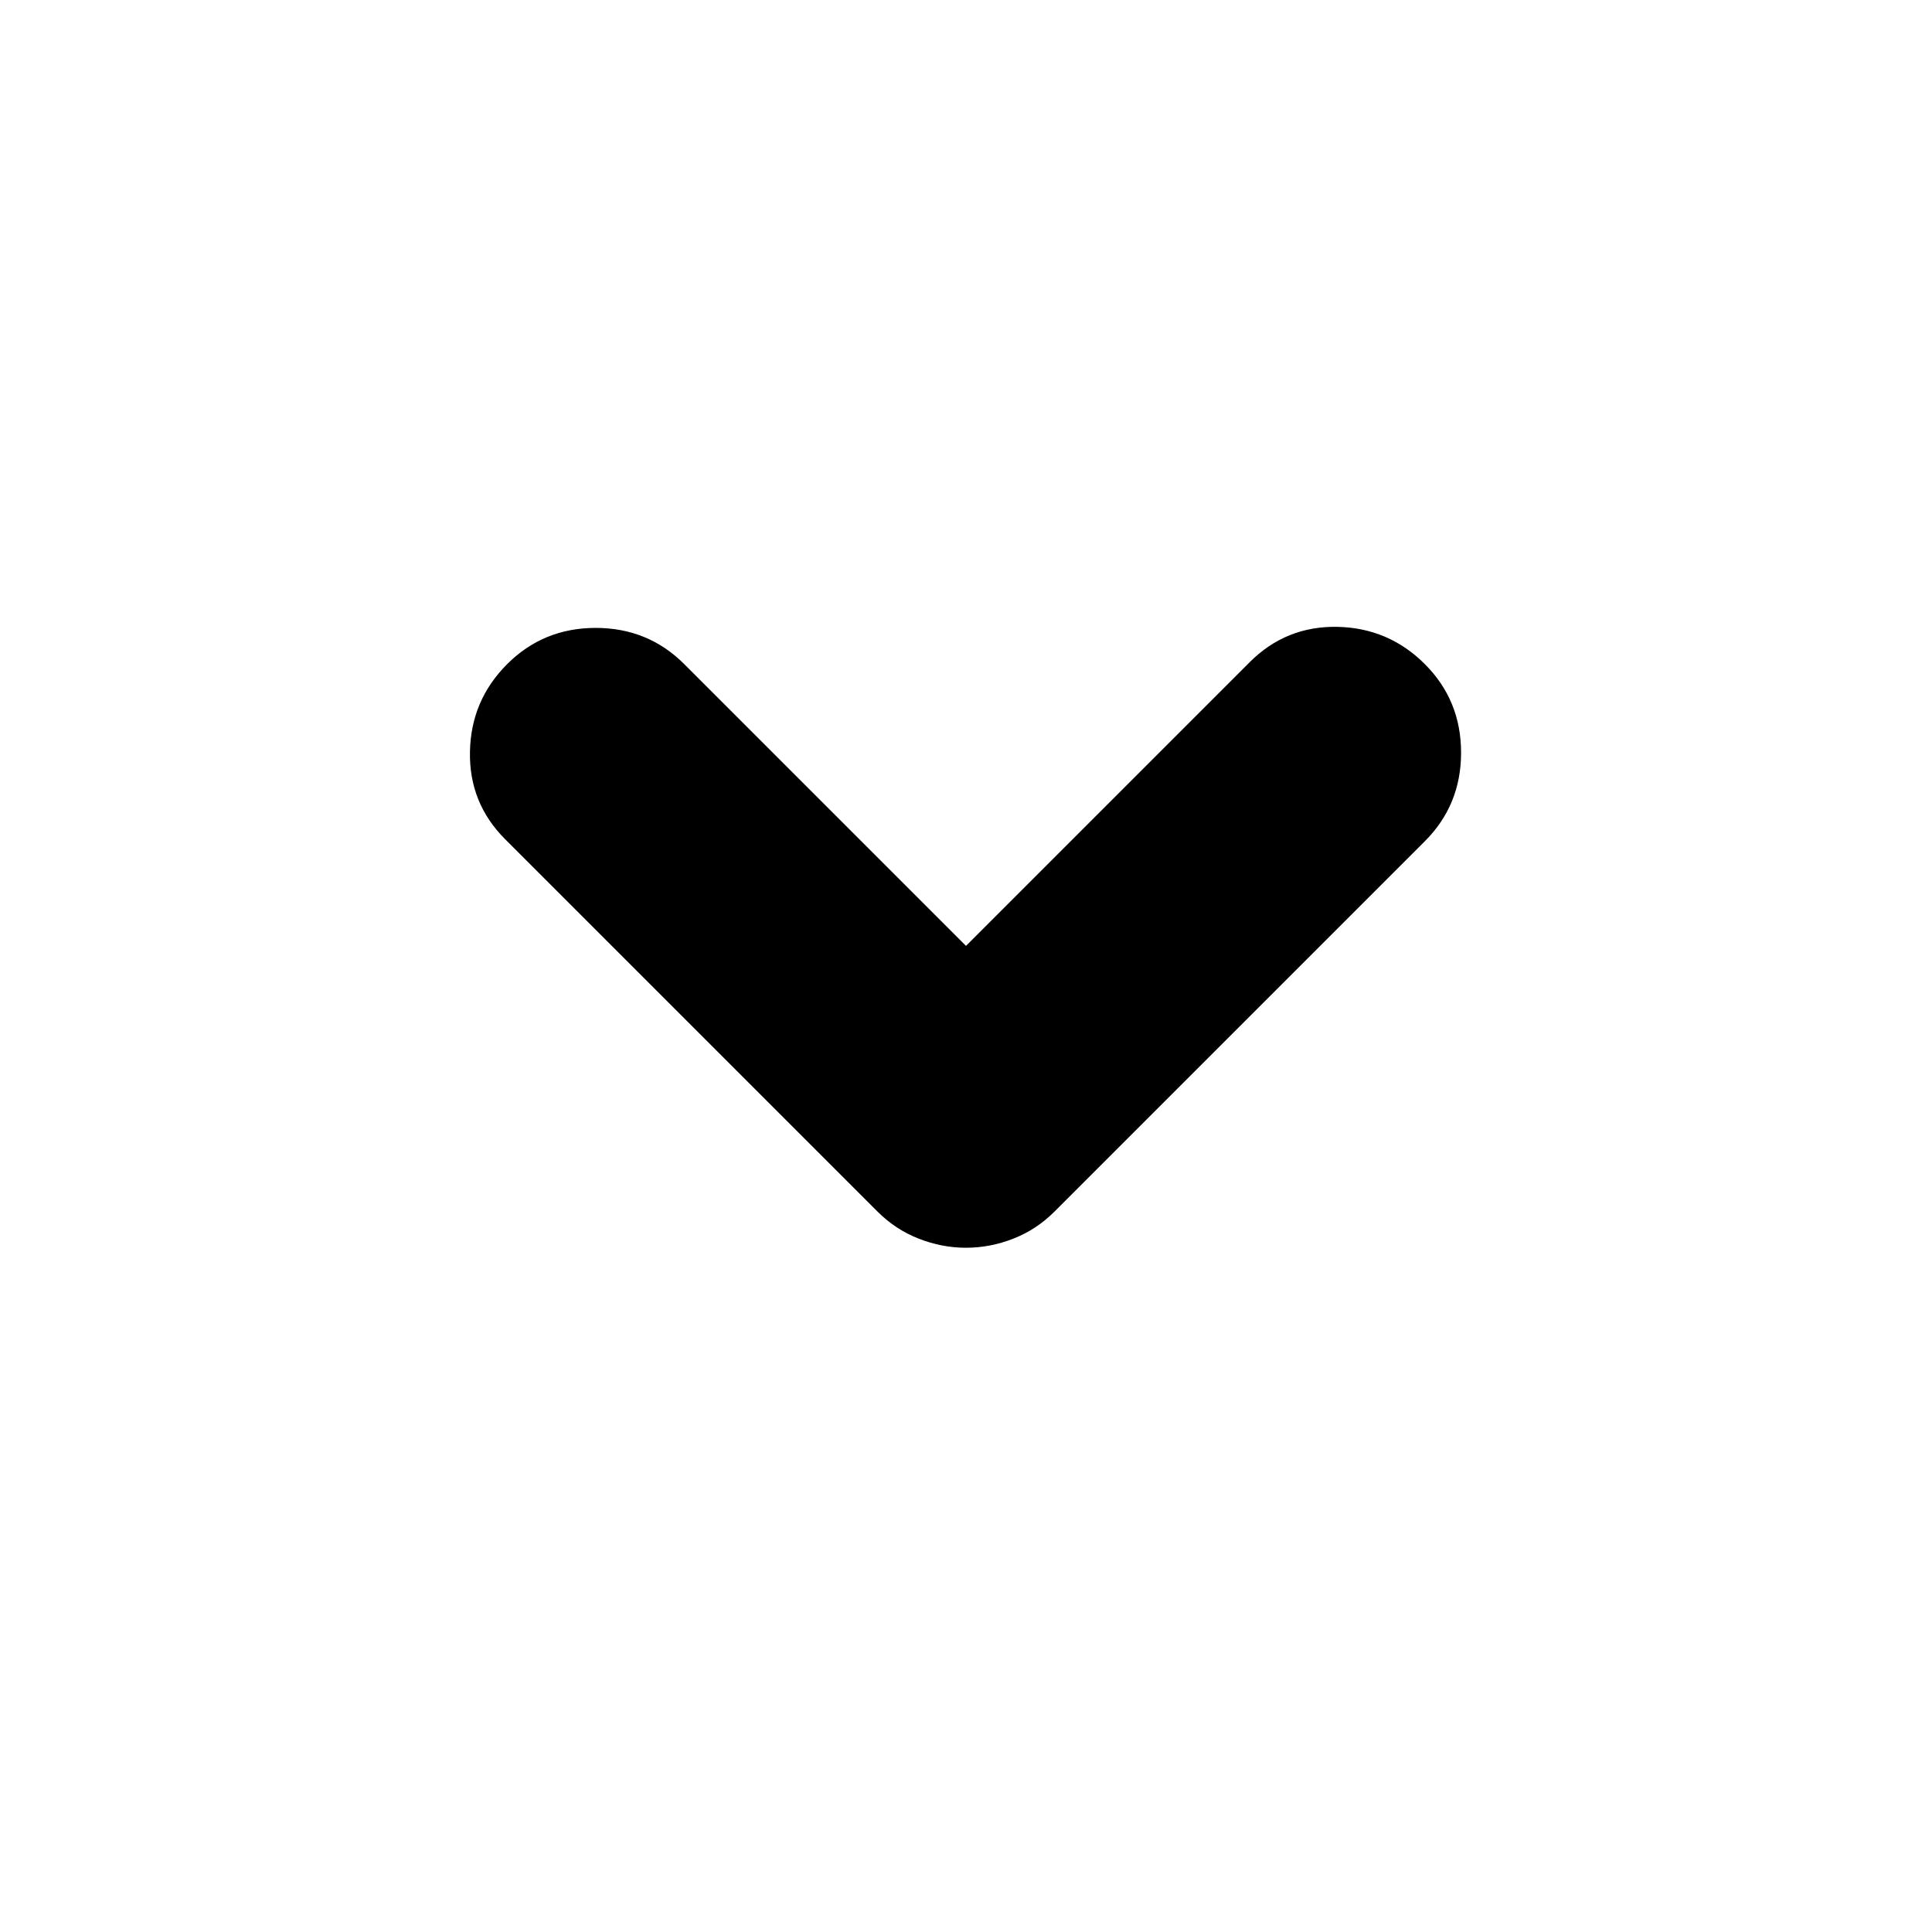 <svg xmlns="http://www.w3.org/2000/svg" height="24" width="24"><path d="M12 15.5Q11.7 15.5 11.413 15.387Q11.125 15.275 10.9 15.05L6.275 10.425Q5.825 9.975 5.838 9.337Q5.85 8.7 6.3 8.25Q6.75 7.8 7.4 7.8Q8.05 7.8 8.5 8.25L12 11.75L15.525 8.225Q15.975 7.775 16.613 7.787Q17.25 7.8 17.7 8.25Q18.15 8.7 18.15 9.35Q18.15 10 17.7 10.45L13.1 15.05Q12.875 15.275 12.588 15.387Q12.3 15.5 12 15.5Z"/></svg>
